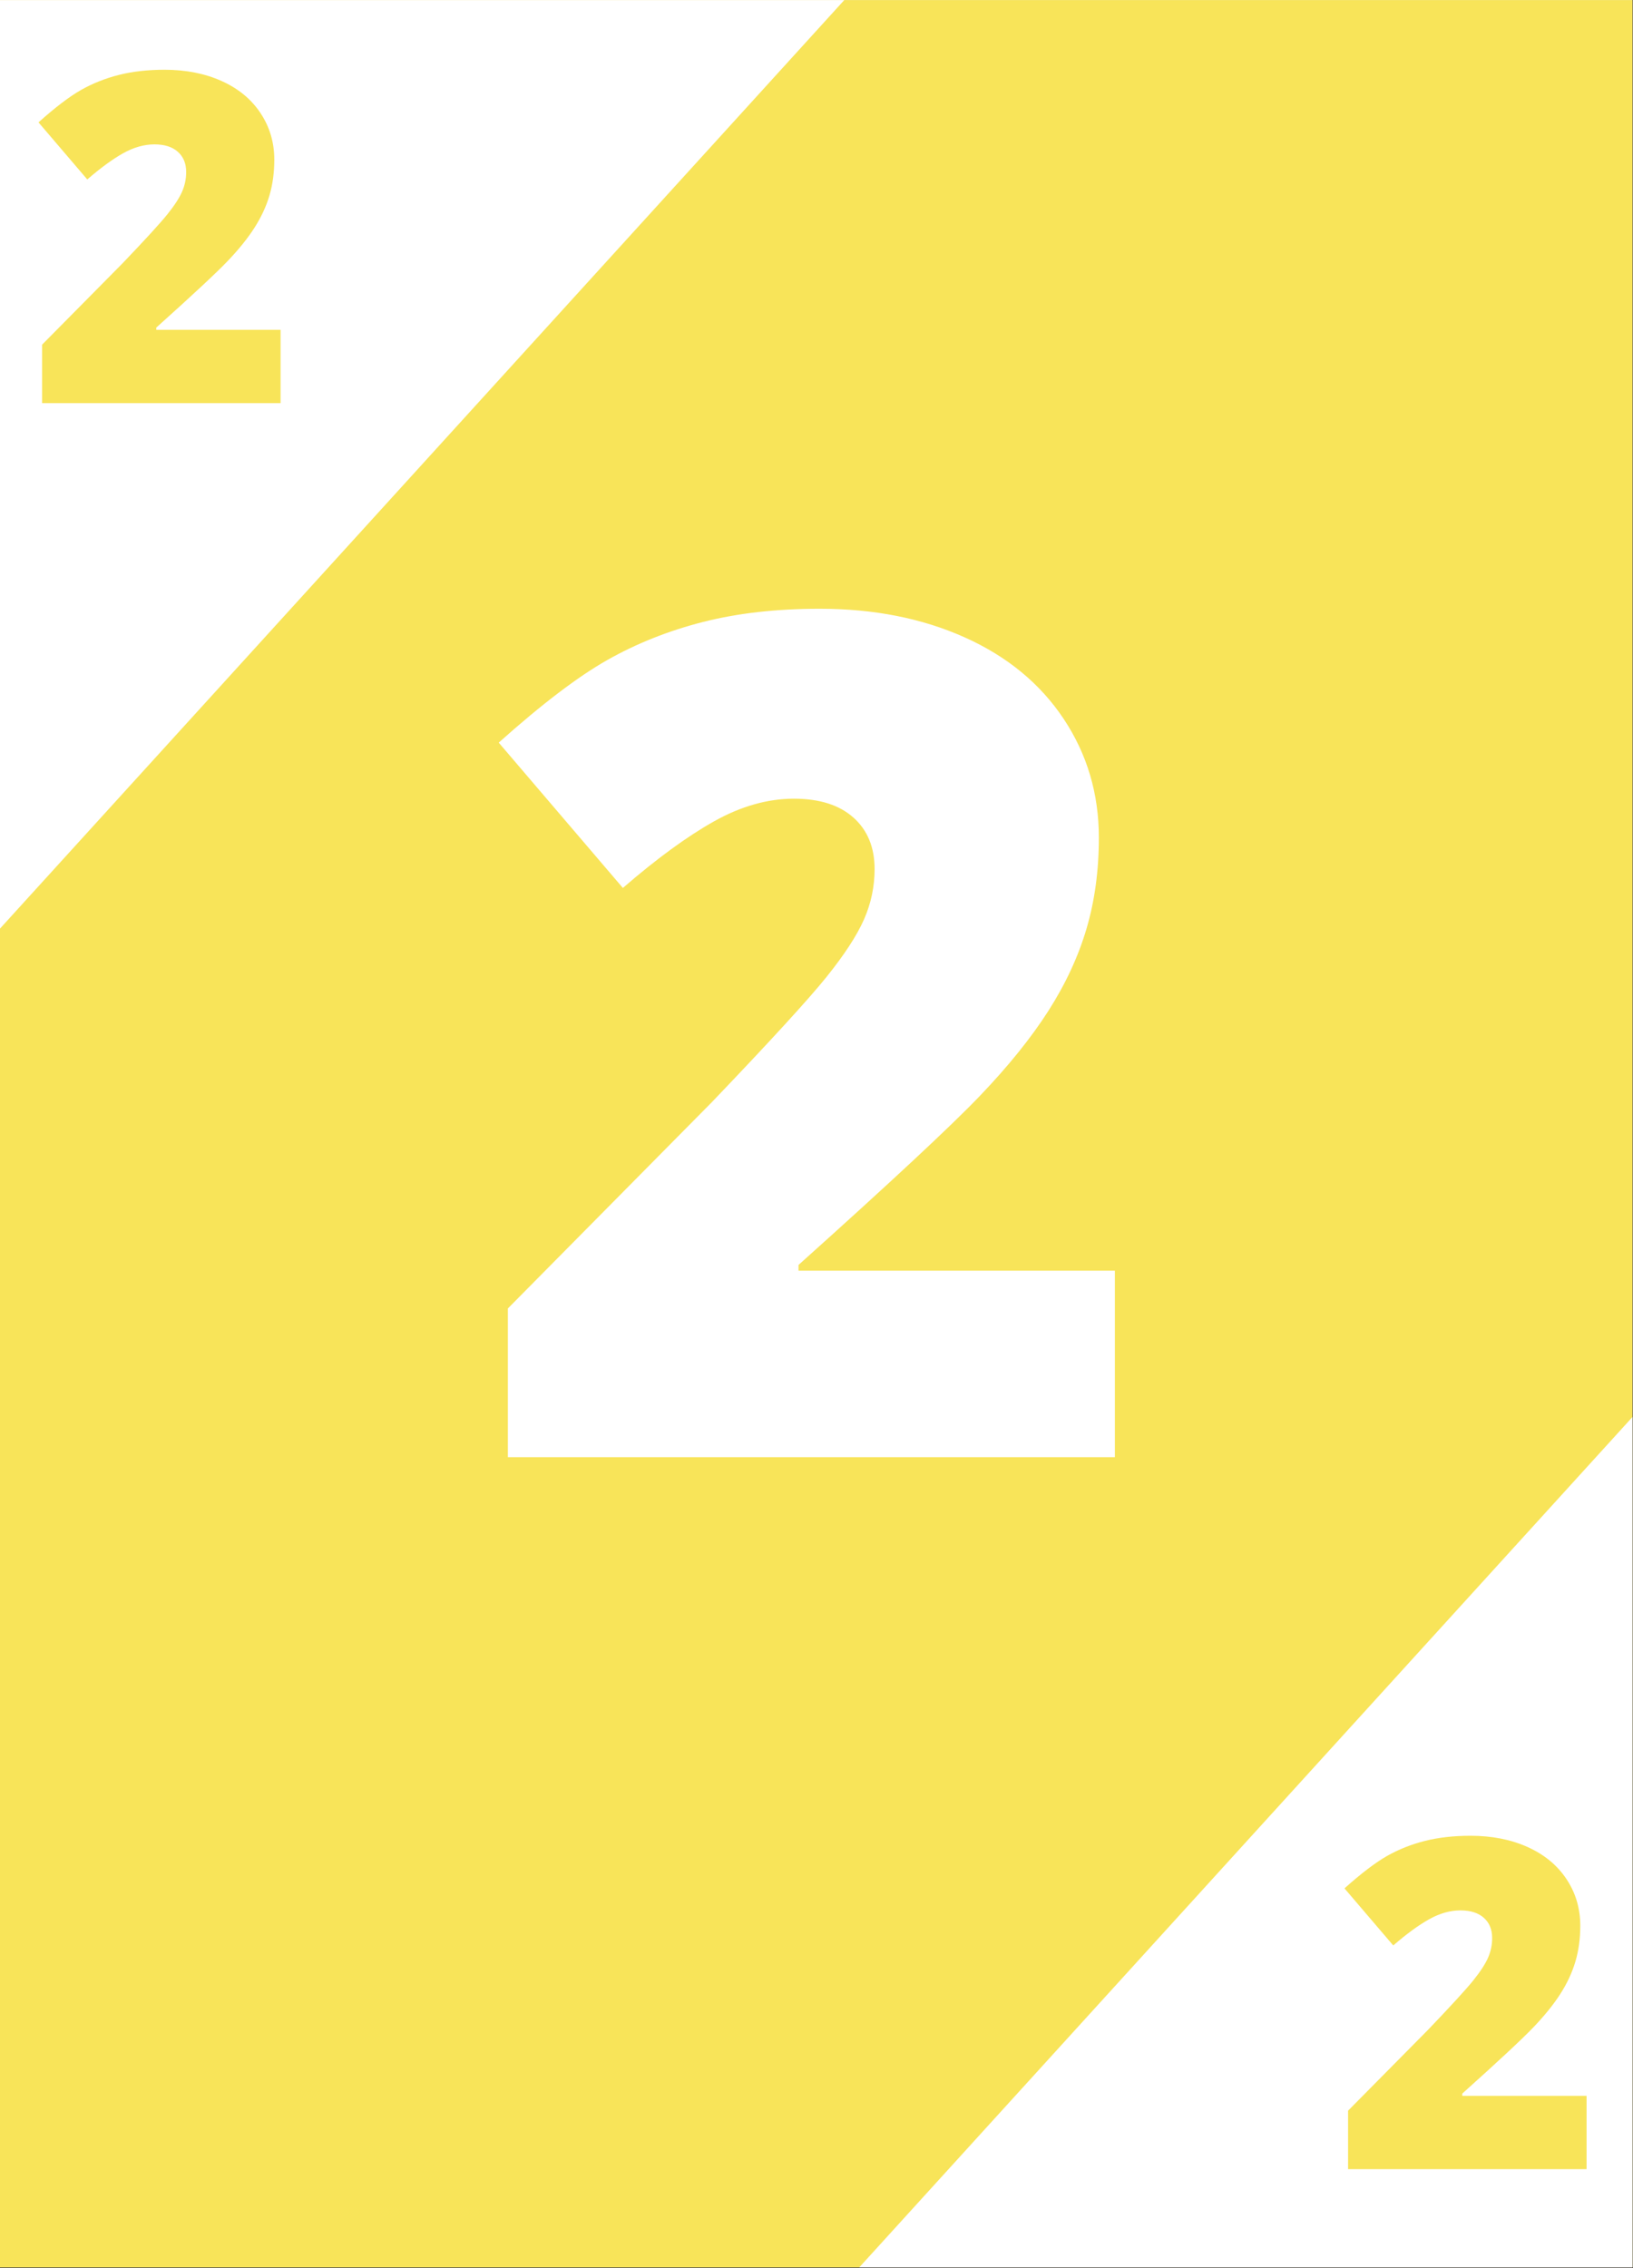 <?xml version="1.0" encoding="UTF-8"?>
<svg xmlns="http://www.w3.org/2000/svg" xmlns:xlink="http://www.w3.org/1999/xlink" width="2330.25pt" height="3236.25pt" viewBox="0 0 2330.25 3236.25" version="1.2">
<rect x="0" y="0" width="2330.25" height="3236.25" fill="#333333" stroke="none"/>
<defs>
<g>
<symbol overflow="visible" id="glyph0-0">
<path style="stroke:none;" d="M 142.047 -1193.516 L 829.438 -1193.516 L 829.438 0 L 142.047 0 Z M 227.766 -84.906 L 743.719 -84.906 L 743.719 -1108.609 L 227.766 -1108.609 Z M 227.766 -84.906 "/>
</symbol>
<symbol overflow="visible" id="glyph0-1">
<path style="stroke:none;" d="M 915.969 0 L 49.797 0 L 49.797 -212.25 L 341.234 -506.969 C 424.504 -594.031 478.93 -653.477 504.516 -685.312 C 530.098 -717.156 547.922 -744.504 557.984 -767.359 C 568.055 -790.223 573.094 -814.172 573.094 -839.203 C 573.094 -870.234 563.02 -894.727 542.875 -912.688 C 522.738 -930.645 494.441 -939.625 457.984 -939.625 C 420.43 -939.625 382.469 -928.875 344.094 -907.375 C 305.727 -885.875 262.328 -854.172 213.891 -812.266 L 36.734 -1019.625 C 98.234 -1074.594 149.938 -1113.914 191.844 -1137.594 C 233.75 -1161.27 279.328 -1179.363 328.578 -1191.875 C 377.836 -1204.395 433.219 -1210.656 494.719 -1210.656 C 572 -1210.656 640.977 -1197.047 701.656 -1169.828 C 762.344 -1142.617 809.422 -1103.844 842.891 -1053.5 C 876.367 -1003.164 893.109 -946.703 893.109 -884.109 C 893.109 -837.305 887.254 -794.039 875.547 -754.312 C 863.848 -714.582 845.754 -675.531 821.266 -637.156 C 796.773 -598.789 764.254 -558.383 723.703 -515.938 C 683.16 -473.488 596.766 -392.941 464.516 -274.297 L 464.516 -266.141 L 915.969 -266.141 Z M 915.969 0 "/>
</symbol>
<symbol overflow="visible" id="glyph1-0">
<path style="stroke:none;" d="M 55.812 -468.953 L 325.891 -468.953 L 325.891 0 L 55.812 0 Z M 89.5 -33.359 L 292.219 -33.359 L 292.219 -435.594 L 89.5 -435.594 Z M 89.5 -33.359 "/>
</symbol>
<symbol overflow="visible" id="glyph1-1">
<path style="stroke:none;" d="M 359.891 0 L 19.562 0 L 19.562 -83.391 L 134.078 -199.188 C 166.797 -233.406 188.18 -256.77 198.234 -269.281 C 208.285 -281.789 215.285 -292.535 219.234 -301.516 C 223.191 -310.492 225.172 -319.906 225.172 -329.75 C 225.172 -341.938 221.211 -351.555 213.297 -358.609 C 205.391 -365.672 194.273 -369.203 179.953 -369.203 C 165.191 -369.203 150.273 -364.977 135.203 -356.531 C 120.129 -348.082 103.078 -335.625 84.047 -319.156 L 14.438 -400.625 C 38.602 -422.227 58.914 -437.68 75.375 -446.984 C 91.844 -456.285 109.754 -463.395 129.109 -468.312 C 148.461 -473.227 170.219 -475.688 194.375 -475.688 C 224.75 -475.688 251.852 -470.336 275.688 -459.641 C 299.531 -448.953 318.031 -433.719 331.188 -413.938 C 344.344 -394.164 350.922 -371.984 350.922 -347.391 C 350.922 -328.992 348.617 -311.988 344.016 -296.375 C 339.422 -280.77 332.312 -265.426 322.688 -250.344 C 313.062 -235.27 300.281 -219.395 284.344 -202.719 C 268.414 -186.039 234.473 -154.395 182.516 -107.781 L 182.516 -104.562 L 359.891 -104.562 Z M 359.891 0 "/>
</symbol>
</g>
<clipPath id="clip1">
  <path d="M 0 0.145 L 2329.5 0.145 L 2329.5 3235.355 L 0 3235.355 Z M 0 0.145 "/>
</clipPath>
<clipPath id="clip2">
  <path d="M 0 0.145 L 1299 0.145 L 1299 1432 L 0 1432 Z M 0 0.145 "/>
</clipPath>
<clipPath id="clip3">
  <path d="M 1133 1802 L 2329.5 1802 L 2329.5 3235.355 L 1133 3235.355 Z M 1133 1802 "/>
</clipPath>
</defs>
<g id="surface1">
<g clip-path="url(#clip1)" clip-rule="nonzero">
<path style=" stroke:none;fill-rule:nonzero;fill:rgb(100%,100%,100%);fill-opacity:1;" d="M 0 0.145 L 2329.5 0.145 L 2329.5 3235.355 L 0 3235.355 Z M 0 0.145 "/>
<path style=" stroke:none;fill-rule:nonzero;fill:rgb(97.249%,89.409%,34.9%);fill-opacity:1;" d="M 0 0.145 L 2329.5 0.145 L 2329.5 3235.355 L 0 3235.355 Z M 0 0.145 "/>
</g>
<g clip-path="url(#clip2)" clip-rule="nonzero">
<path style=" stroke:none;fill-rule:nonzero;fill:rgb(100%,100%,100%);fill-opacity:1;" d="M 348.711 -966.68 L 1298.523 -103.004 L -97.043 1431.75 L -1046.859 568.078 Z M 348.711 -966.68 "/>
</g>
<g clip-path="url(#clip3)" clip-rule="nonzero">
<path style=" stroke:none;fill-rule:nonzero;fill:rgb(100%,100%,100%);fill-opacity:1;" d="M 2528.922 1802.629 L 3478.734 2666.305 L 2083.168 4201.059 L 1133.352 3337.387 Z M 2528.922 1802.629 "/>
</g>
<g style="fill:rgb(100%,100%,100%);fill-opacity:1;">
  <use xlink:href="#glyph0-1" x="674.93" y="2079.295"/>
</g>
<g style="fill:rgb(97.249%,89.409%,34.9%);fill-opacity:1;">
  <use xlink:href="#glyph1-1" x="40.494" y="575.222"/>
</g>
<g style="fill:rgb(97.249%,89.409%,34.9%);fill-opacity:1;">
  <use xlink:href="#glyph1-1" x="1904.094" y="3095.175"/>
</g>
</g>
</svg>
